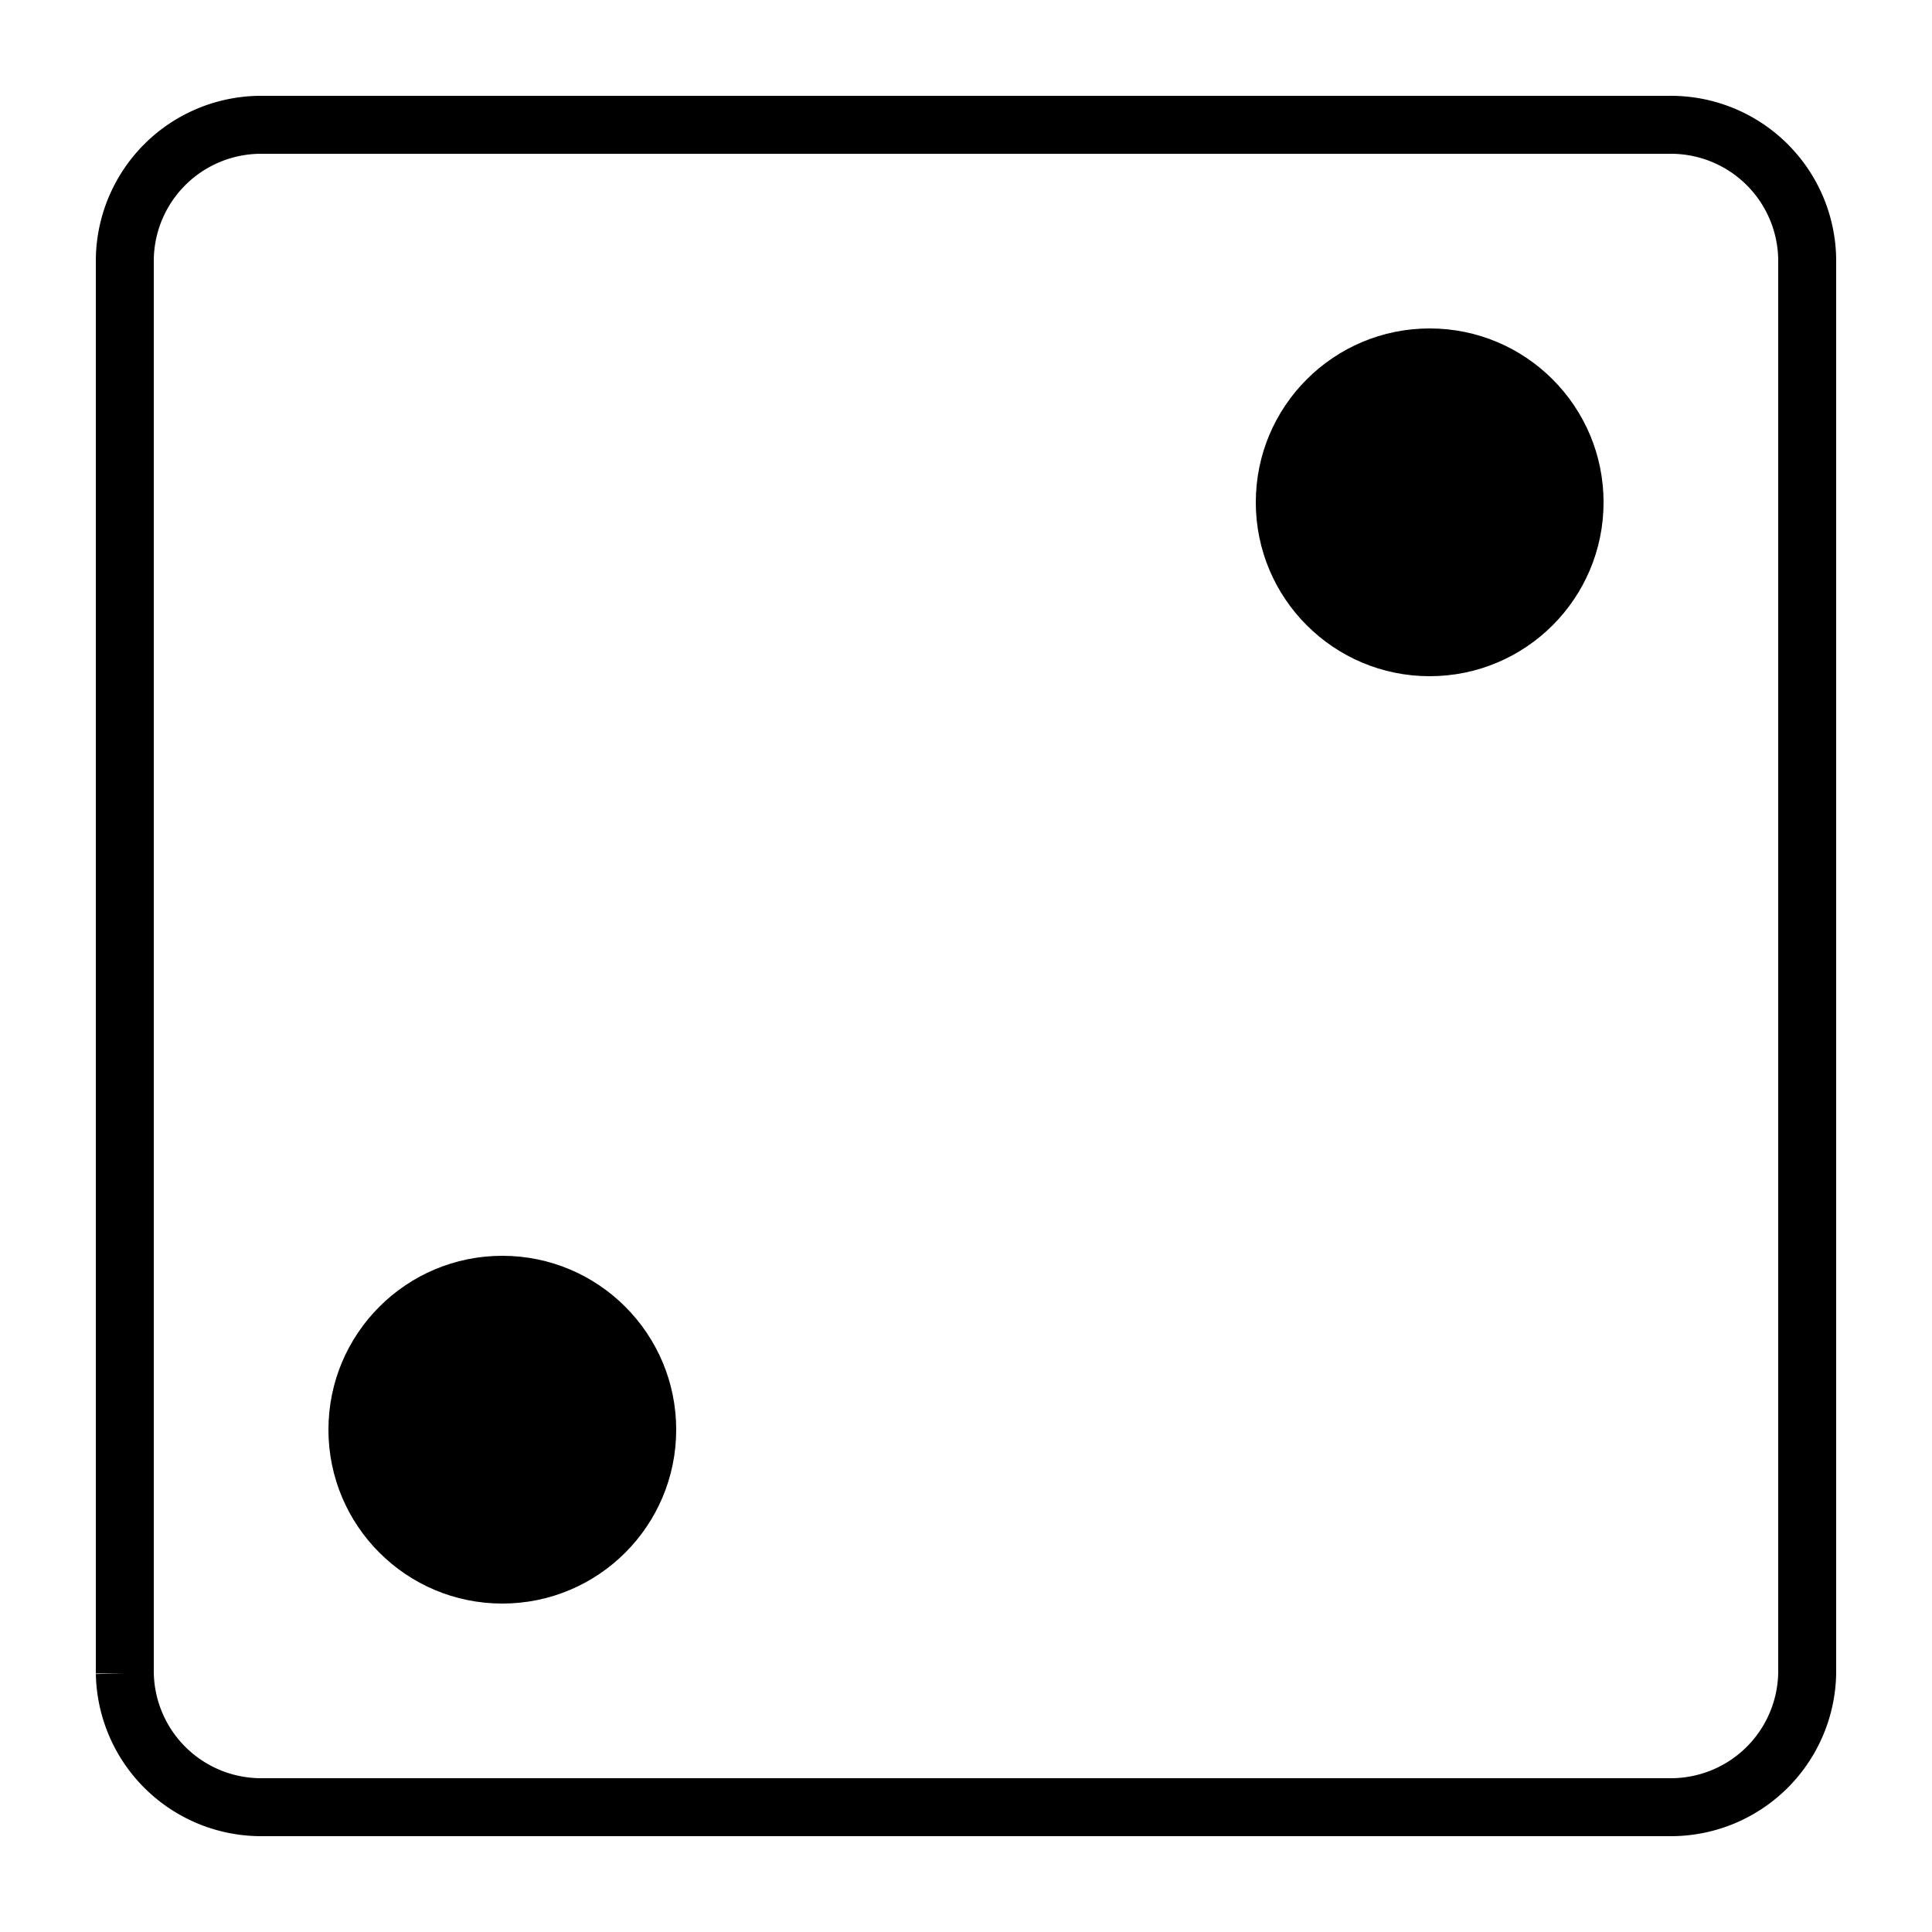 <svg class="die" xmlns="http://www.w3.org/2000/svg" width="100" height="100" viewBox="0 0 100 100">
  <g>
    <path d="M6.461,13.379v73.239a7.058,7.058,0,0,0,7.187,6.921H86.352a7.058,7.058,0,0,0,7.187-6.921V13.379a7.055,7.055,0,0,0-7.184-6.918H13.645A7.055,7.055,0,0,0,6.461,13.379Z" style="fill: none;stroke: currentColor;stroke-miterlimit: 10;stroke-width: 3px"/>
    <ellipse cx="74" cy="26" rx="9" ry="9" style="fill: currentColor;"/>
    <ellipse cx="26" cy="74" rx="9" ry="9" style="fill: currentColor;"/>
  </g>
</svg>